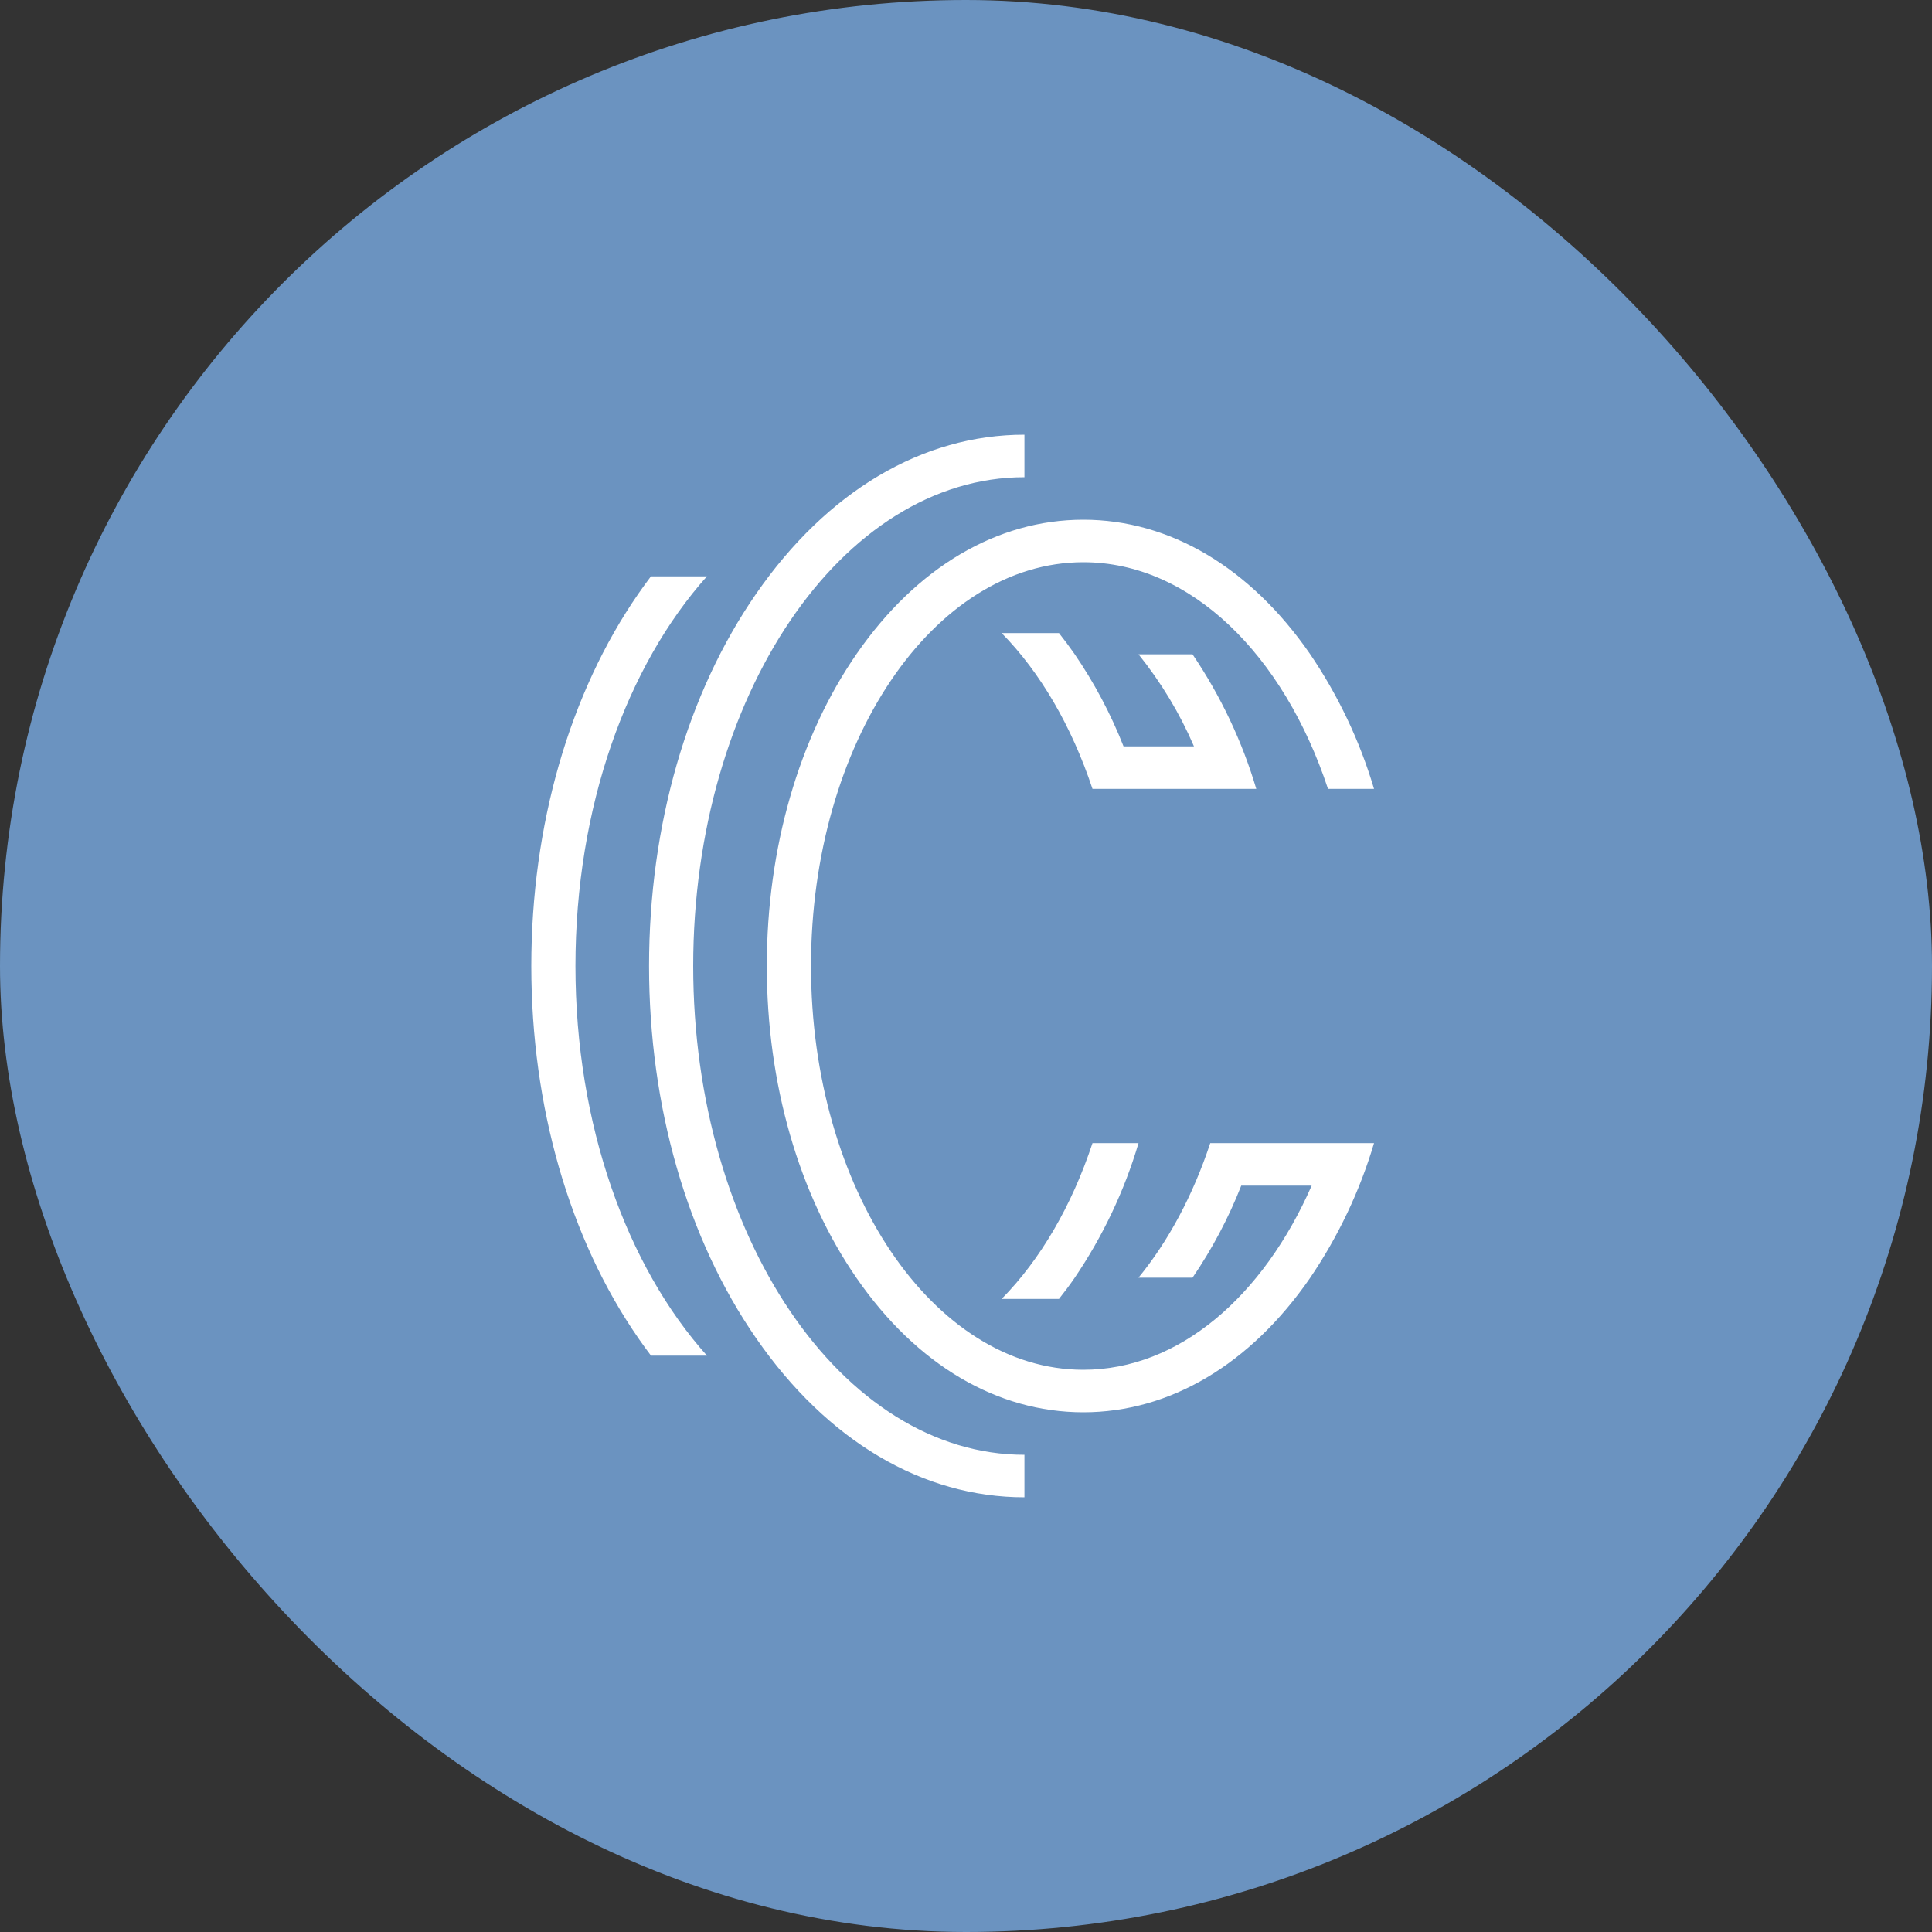 <svg viewBox="0 0 40 40" fill="none" xmlns="http://www.w3.org/2000/svg">
    <rect x="0" y="0" width="40" height="40" fill="#333333" stroke="none"/>
    <rect width="40" height="40" rx="20" fill="#6B93C0"/>
    <path d="M21.21 30.12V31C19.099 31 17.127 29.832 15.658 27.711C14.226 25.647 13.438 22.908 13.438 20C13.438 17.092 14.226 14.353 15.658 12.289C17.126 10.17 19.098 9 21.21 9V9.88C17.428 9.88 14.352 14.42 14.352 20C14.352 25.58 17.428 30.12 21.21 30.12ZM14.636 11.933H13.477C13.389 12.049 13.303 12.167 13.219 12.289C11.788 14.353 11 17.095 11 20C11 22.905 11.788 25.647 13.22 27.711C13.304 27.833 13.39 27.951 13.478 28.067H14.637C12.981 26.219 11.914 23.291 11.914 20C11.914 16.709 12.981 13.784 14.636 11.933ZM27.495 23.667H25.057C24.7 24.746 24.191 25.696 23.571 26.453H24.69C25.098 25.855 25.436 25.216 25.699 24.547H27.157C26.15 26.841 24.41 28.36 22.429 28.36C19.32 28.36 16.791 24.61 16.791 20C16.791 15.39 19.32 11.64 22.429 11.64C24.652 11.64 26.577 13.557 27.495 16.333H28.448C28.154 15.341 27.706 14.397 27.119 13.534C25.881 11.746 24.215 10.76 22.429 10.76C20.643 10.76 18.977 11.745 17.738 13.534C16.538 15.268 15.876 17.565 15.876 20C15.876 22.435 16.538 24.733 17.738 26.466C18.977 28.257 20.643 29.24 22.429 29.24C24.215 29.24 25.881 28.255 27.119 26.466C27.706 25.603 28.154 24.659 28.448 23.667H27.495ZM25.057 16.333H26.01C25.717 15.346 25.272 14.407 24.69 13.547H23.572C24.041 14.13 24.427 14.771 24.72 15.453H23.262C22.997 14.779 22.655 14.135 22.243 13.534C22.14 13.387 22.034 13.244 21.925 13.107H20.738C21.538 13.921 22.186 15.032 22.619 16.333H25.057ZM20.738 26.893H21.925C22.034 26.756 22.14 26.615 22.243 26.466C22.83 25.603 23.278 24.659 23.572 23.667H22.619C22.188 24.969 21.538 26.08 20.738 26.893Z" fill="white"/>
</svg>
